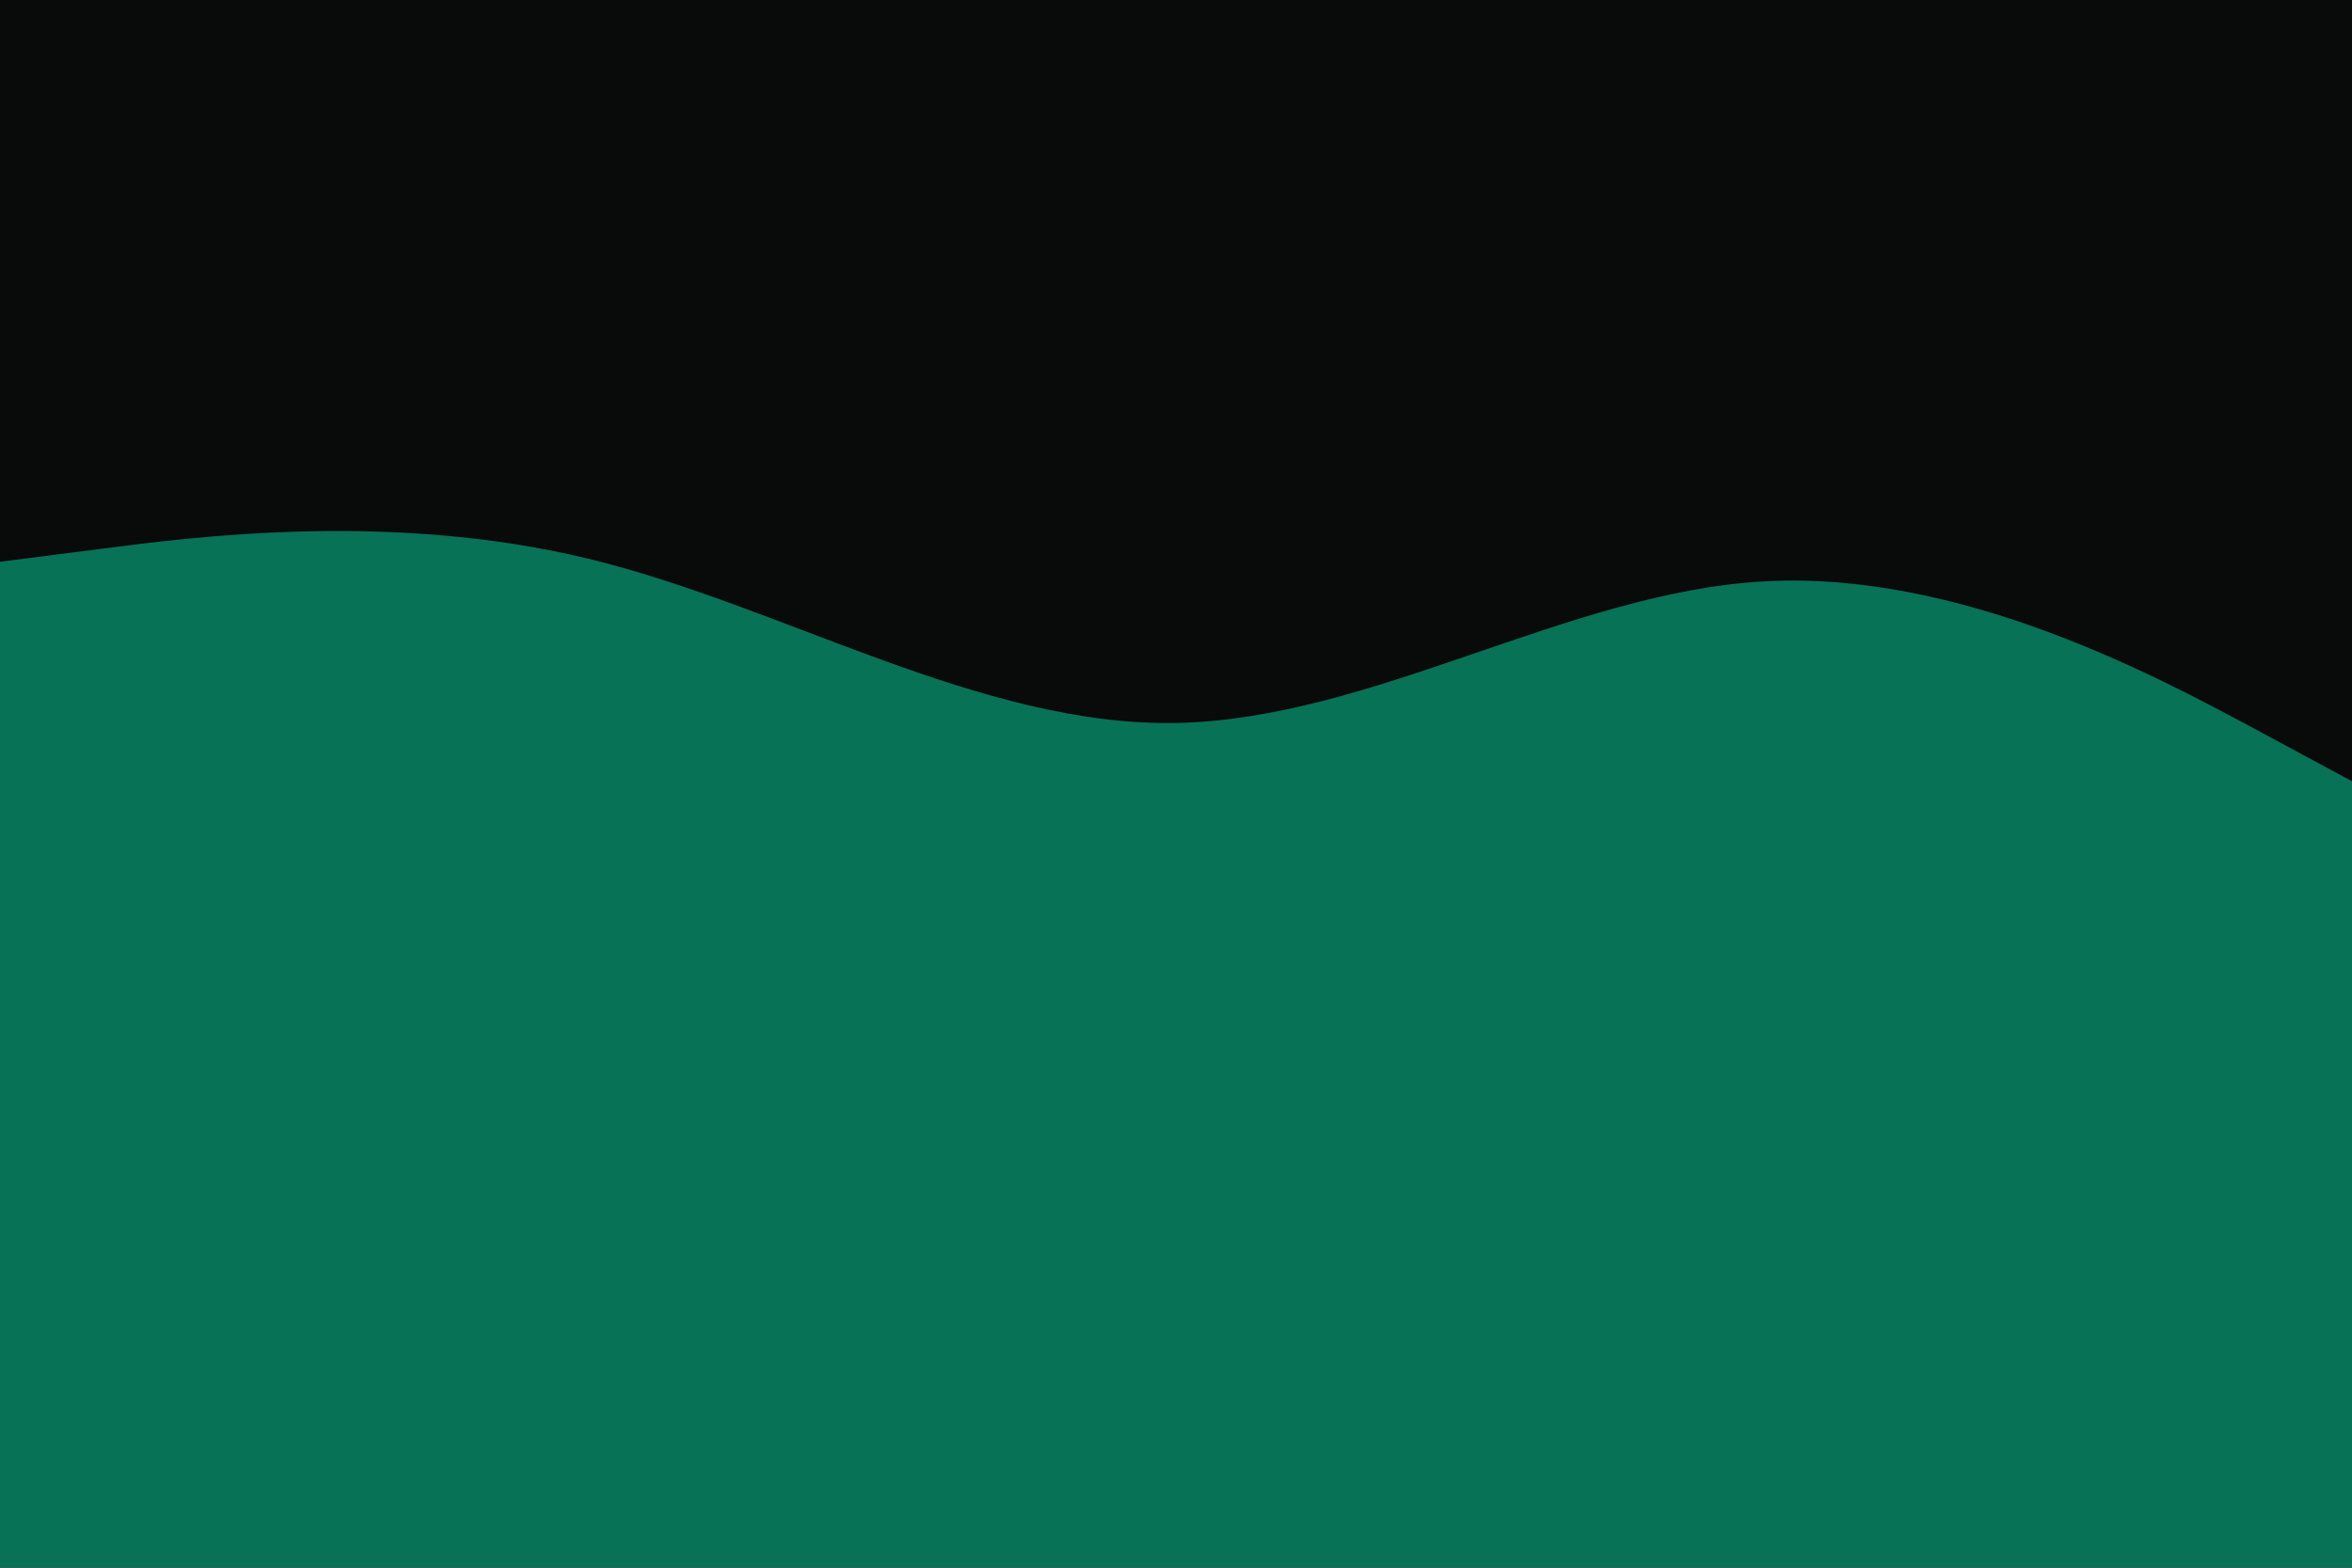 <svg id="visual" viewBox="0 0 900 600" width="900" height="600" xmlns="http://www.w3.org/2000/svg" xmlns:xlink="http://www.w3.org/1999/xlink" version="1.1"><rect x="0" y="0" width="900" height="600" fill="#090a0a"></rect><path d="M0 215L37.5 210.2C75 205.3 150 195.7 225 213.8C300 232 375 278 450 276.7C525 275.3 600 226.7 675 222.5C750 218.3 825 258.7 862.5 278.8L900 299L900 601L862.5 601C825 601 750 601 675 601C600 601 525 601 450 601C375 601 300 601 225 601C150 601 75 601 37.5 601L0 601Z" fill="#077255" stroke-linecap="round" stroke-linejoin="miter"></path></svg>